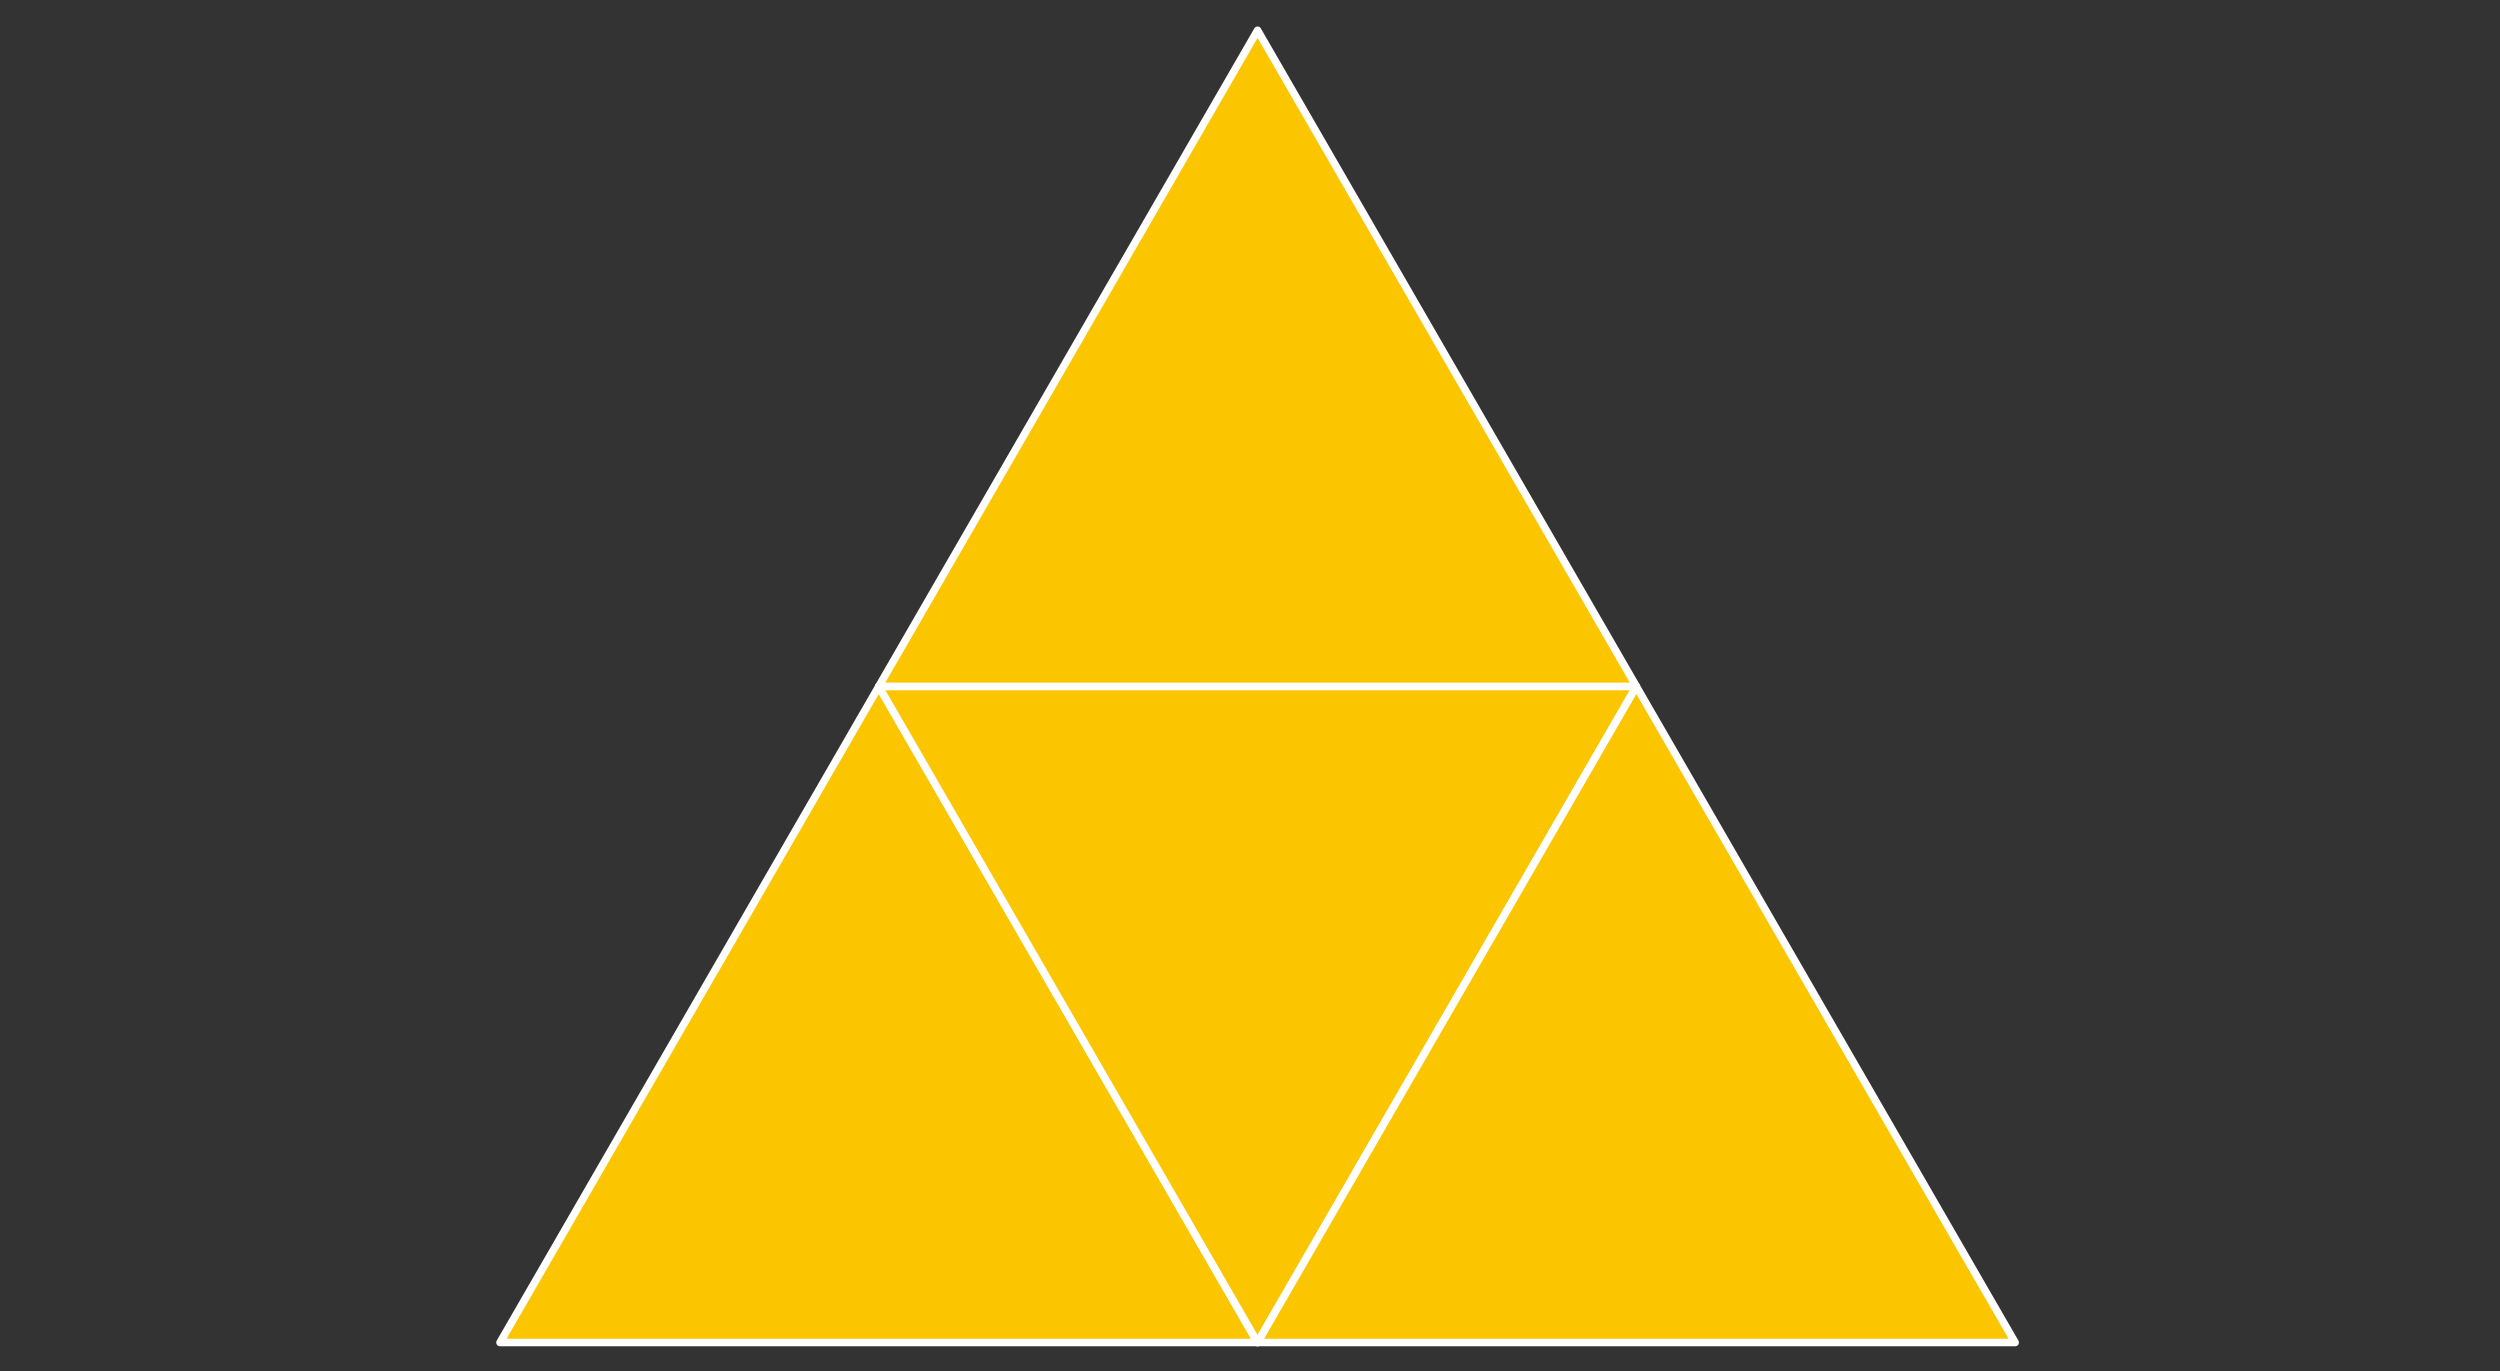 <svg id="Layer_1" data-name="Layer 1" xmlns="http://www.w3.org/2000/svg" viewBox="0 0 330 181"><rect x="0" y="0" width="330" height="181" fill="#333333" stroke="none"/><defs><style>.cls-1{fill:#fbc600;stroke:#fff;stroke-linecap:round;stroke-linejoin:round;}</style></defs><title>tetrahedron</title><path id="use2854" class="cls-1" d="M116,90.61l50,86.6H66Z"/><path id="use2860" class="cls-1" d="M166,177.21,116,90.6H216Z"/><path id="use2864" class="cls-1" d="M166,4l50,86.6H116Z"/><path id="use2866" class="cls-1" d="M216,90.61l50,86.6H166Z"/></svg>